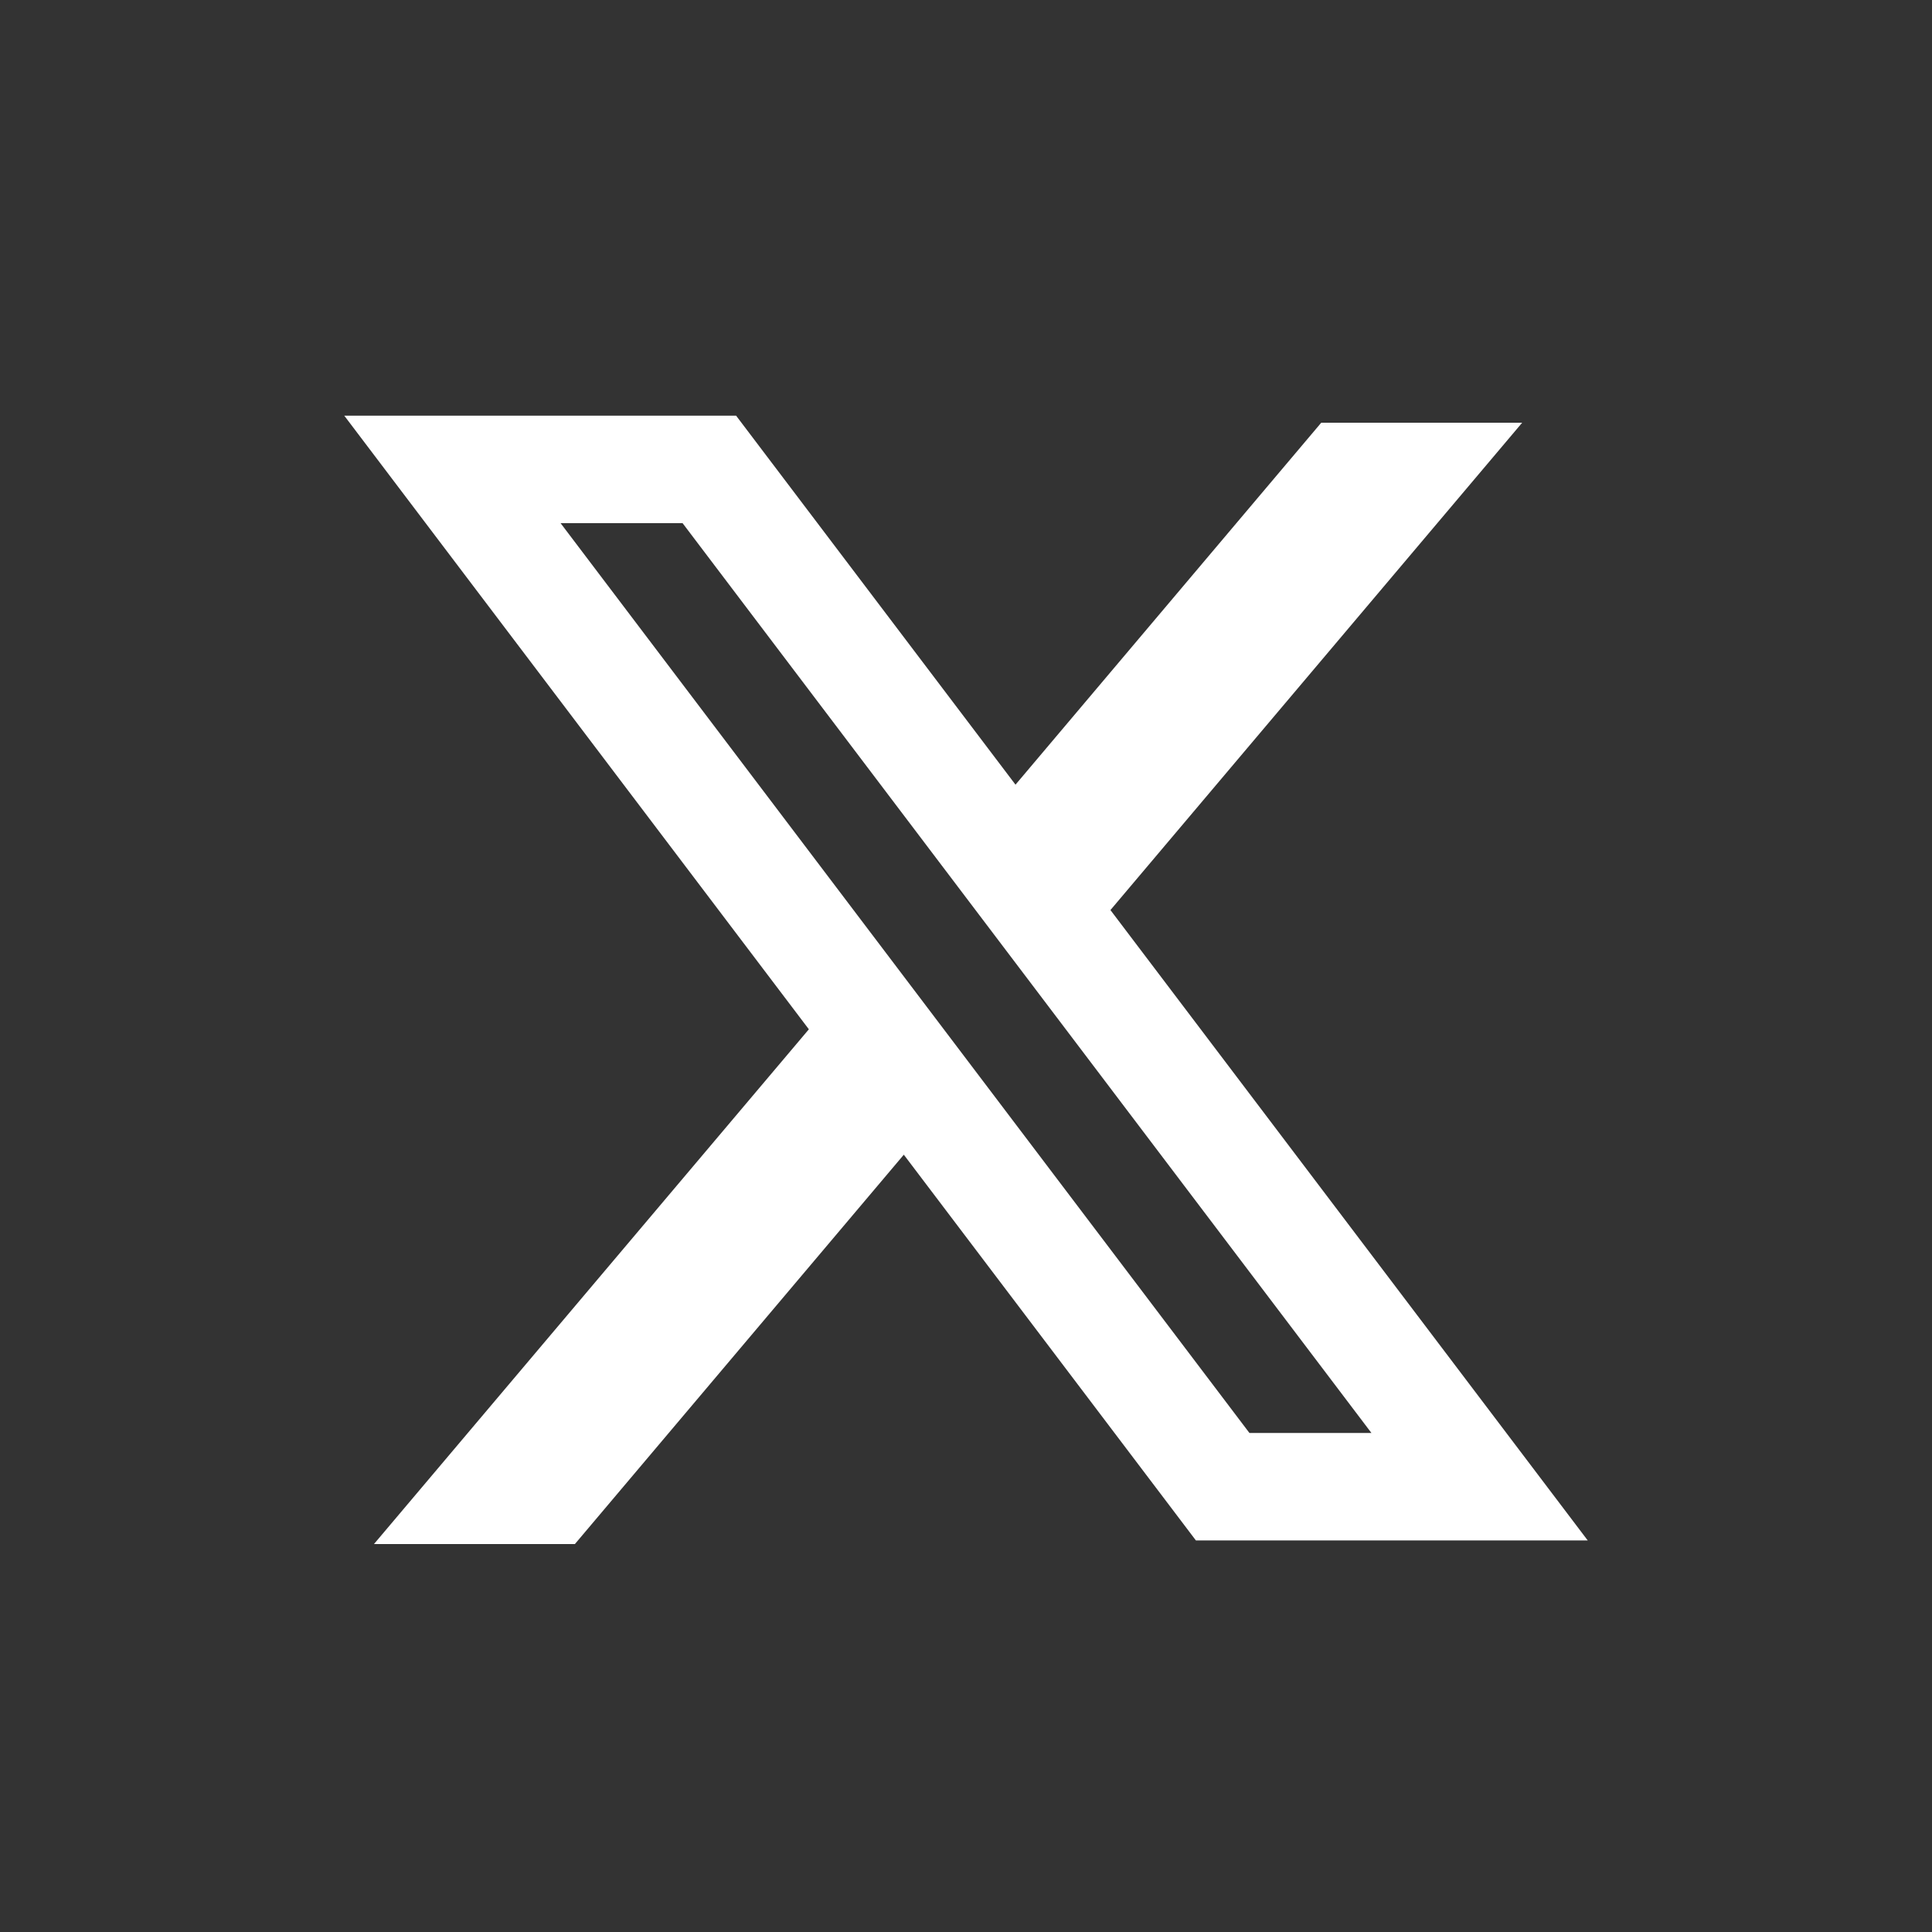 <svg width="21" height="21" viewBox="0 0 21 21" fill="none" xmlns="http://www.w3.org/2000/svg">
<rect x="0" y="0" width="21" height="21" fill="#333333" stroke="none"/>
<path fill-rule="evenodd" clip-rule="evenodd" d="M8.001 4.518H3.742L8.792 11.188L4.065 16.783H6.249L9.824 12.551L12.999 16.744H17.258L12.061 9.88L12.07 9.892L16.545 4.595H14.361L11.038 8.529L8.001 4.518ZM6.093 5.686H7.419L14.907 15.576H13.581L6.093 5.686Z" fill="white"/>
</svg>
